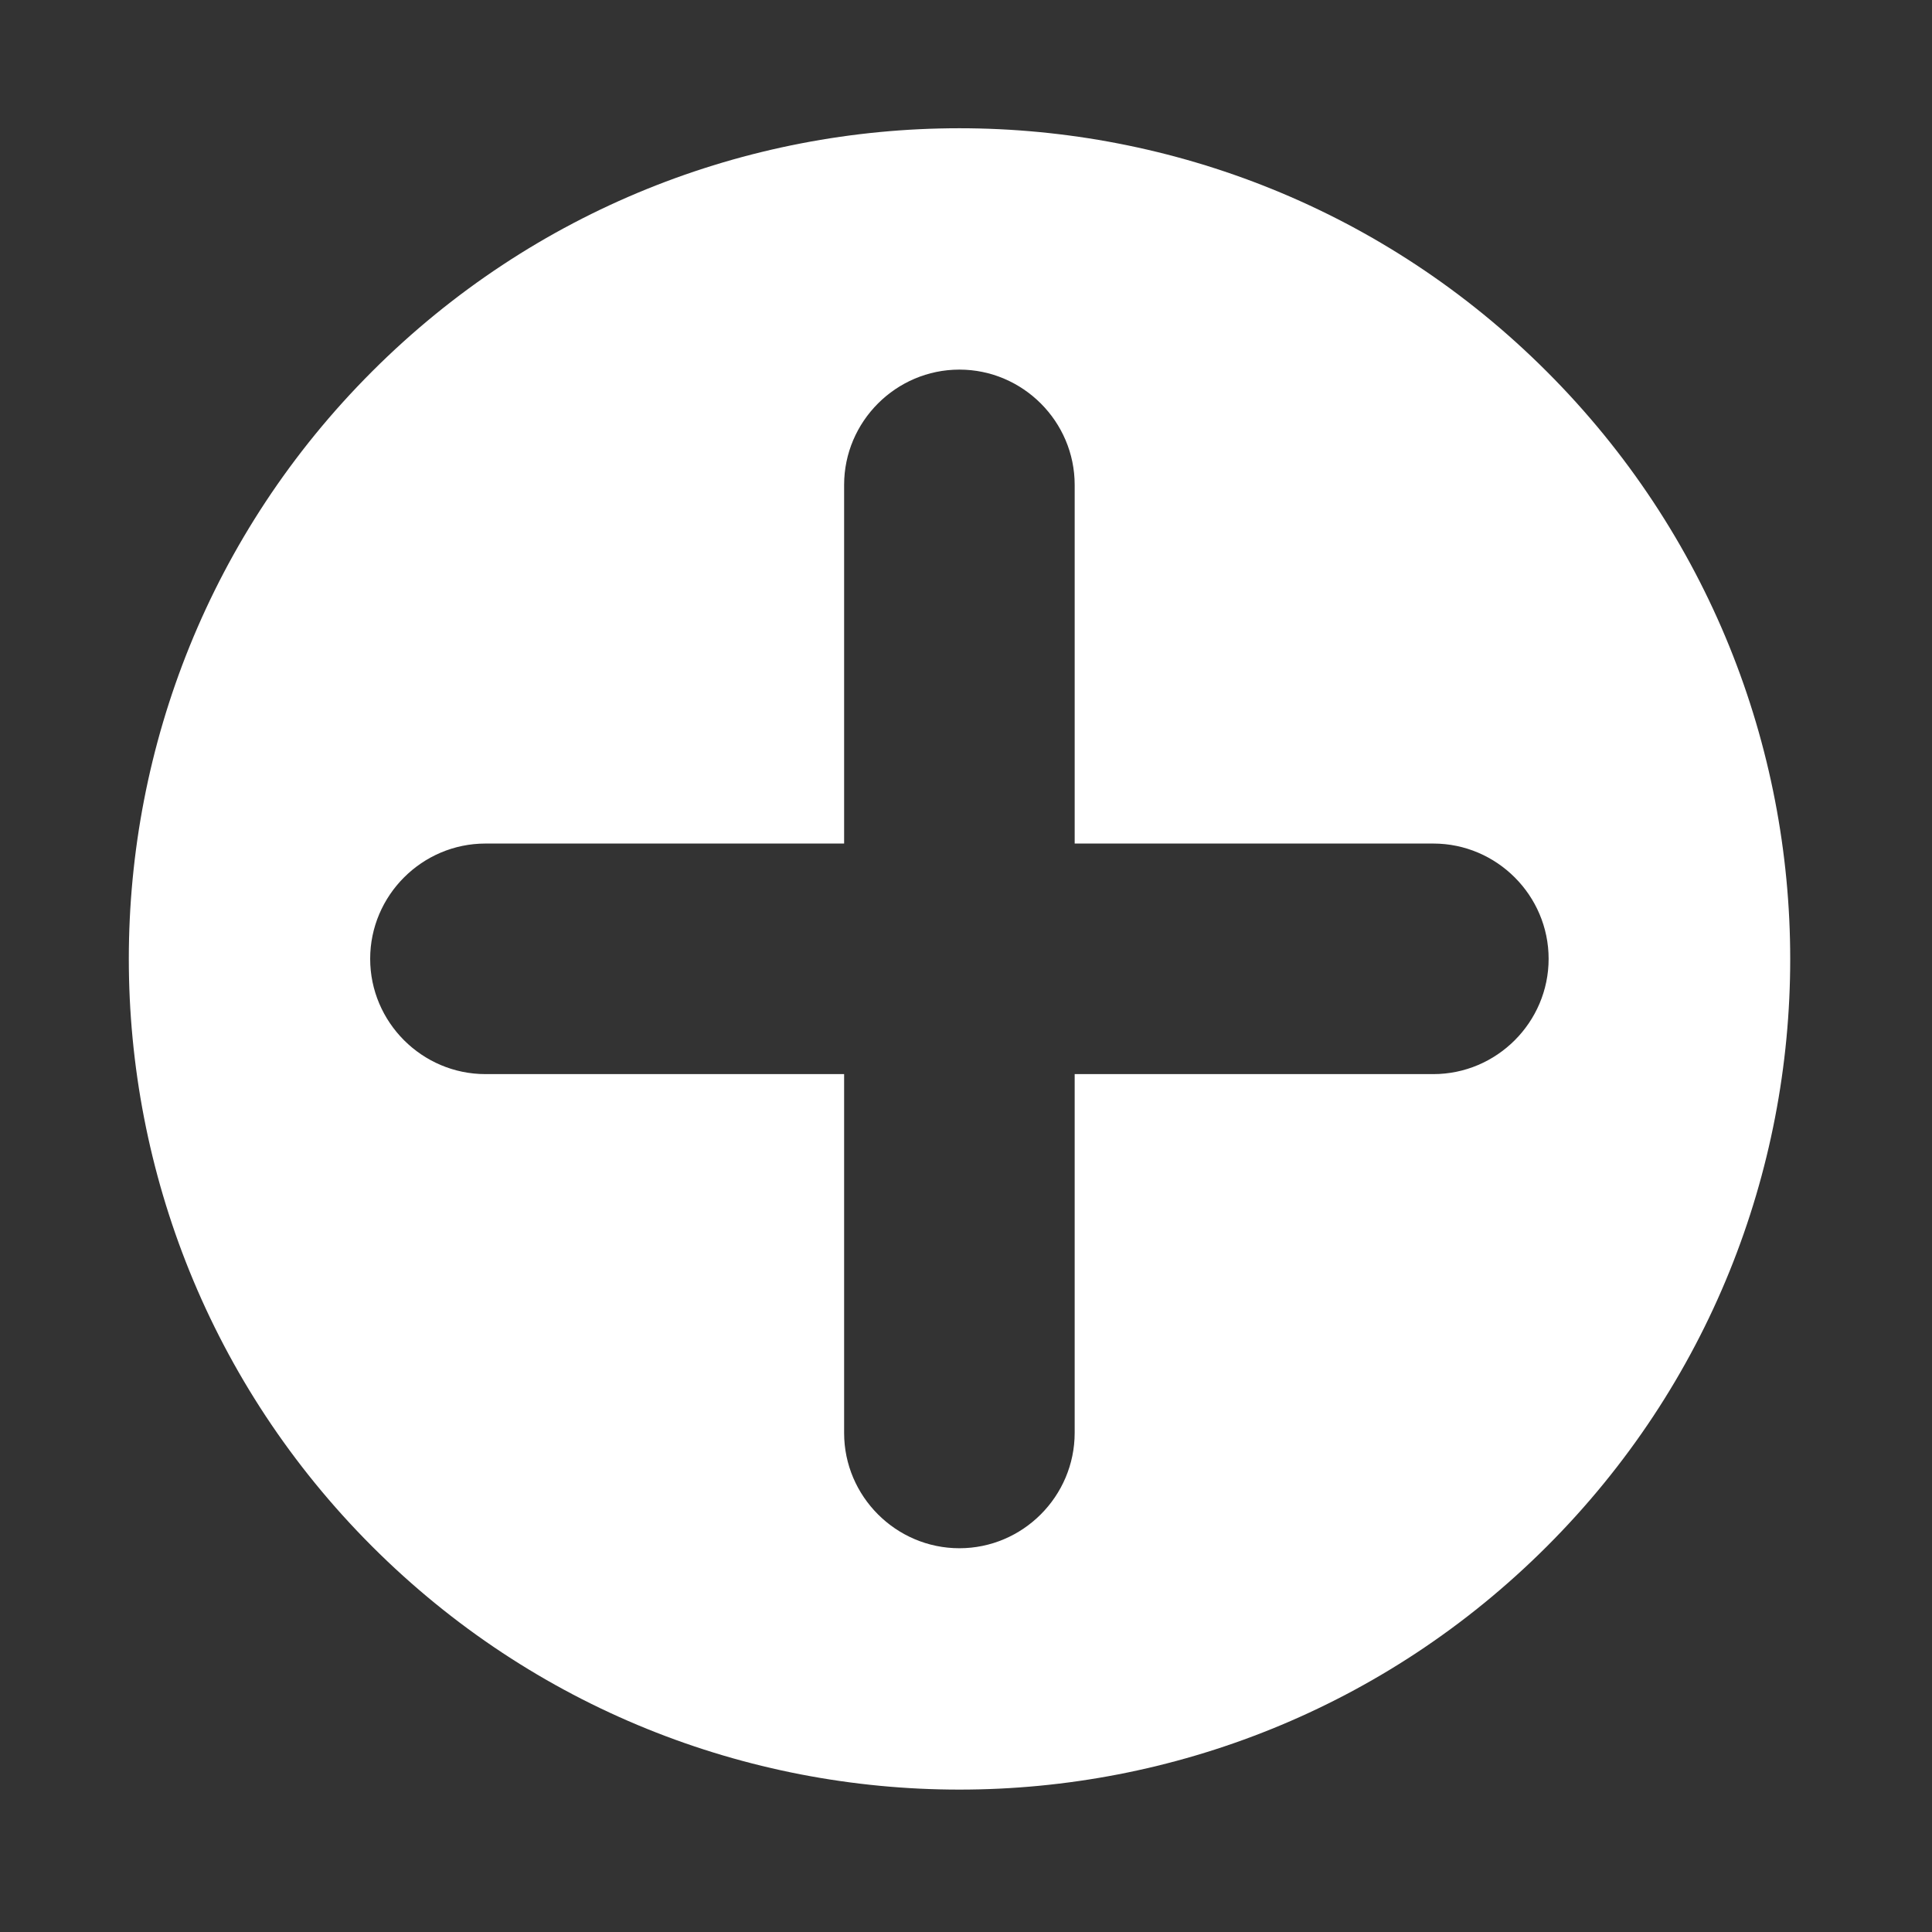 <svg t="1611054017645" class="icon" viewBox="0 0 1024 1024" version="1.1" xmlns="http://www.w3.org/2000/svg" p-id="33512" width="200" height="200"><rect x="0" y="0" width="1024" height="1024" fill="#333333" stroke="none"/><path d="M819.8 196.9C647.9 25 369.1 25 197.2 196.9s-171.9 450.7 0 622.7c171.9 171.9 450.7 171.9 622.7 0s171.9-450.8-0.1-622.7zM508.5 820.6c-33.6 0-61.1-27.5-61.1-61.1V569.3H257.3c-33.6 0-61.1-27.5-61.1-61.1s27.5-61.1 61.1-61.1h190.1V257c0-33.6 27.5-61.1 61.1-61.1s61.1 27.5 61.1 61.1v190.1h190.1c33.6 0 61.1 27.5 61.1 61.1s-27.5 61.1-61.1 61.1H569.6v190.1c0 33.7-27.5 61.2-61.1 61.2z" p-id="33513" fill="#ffffff"></path></svg>